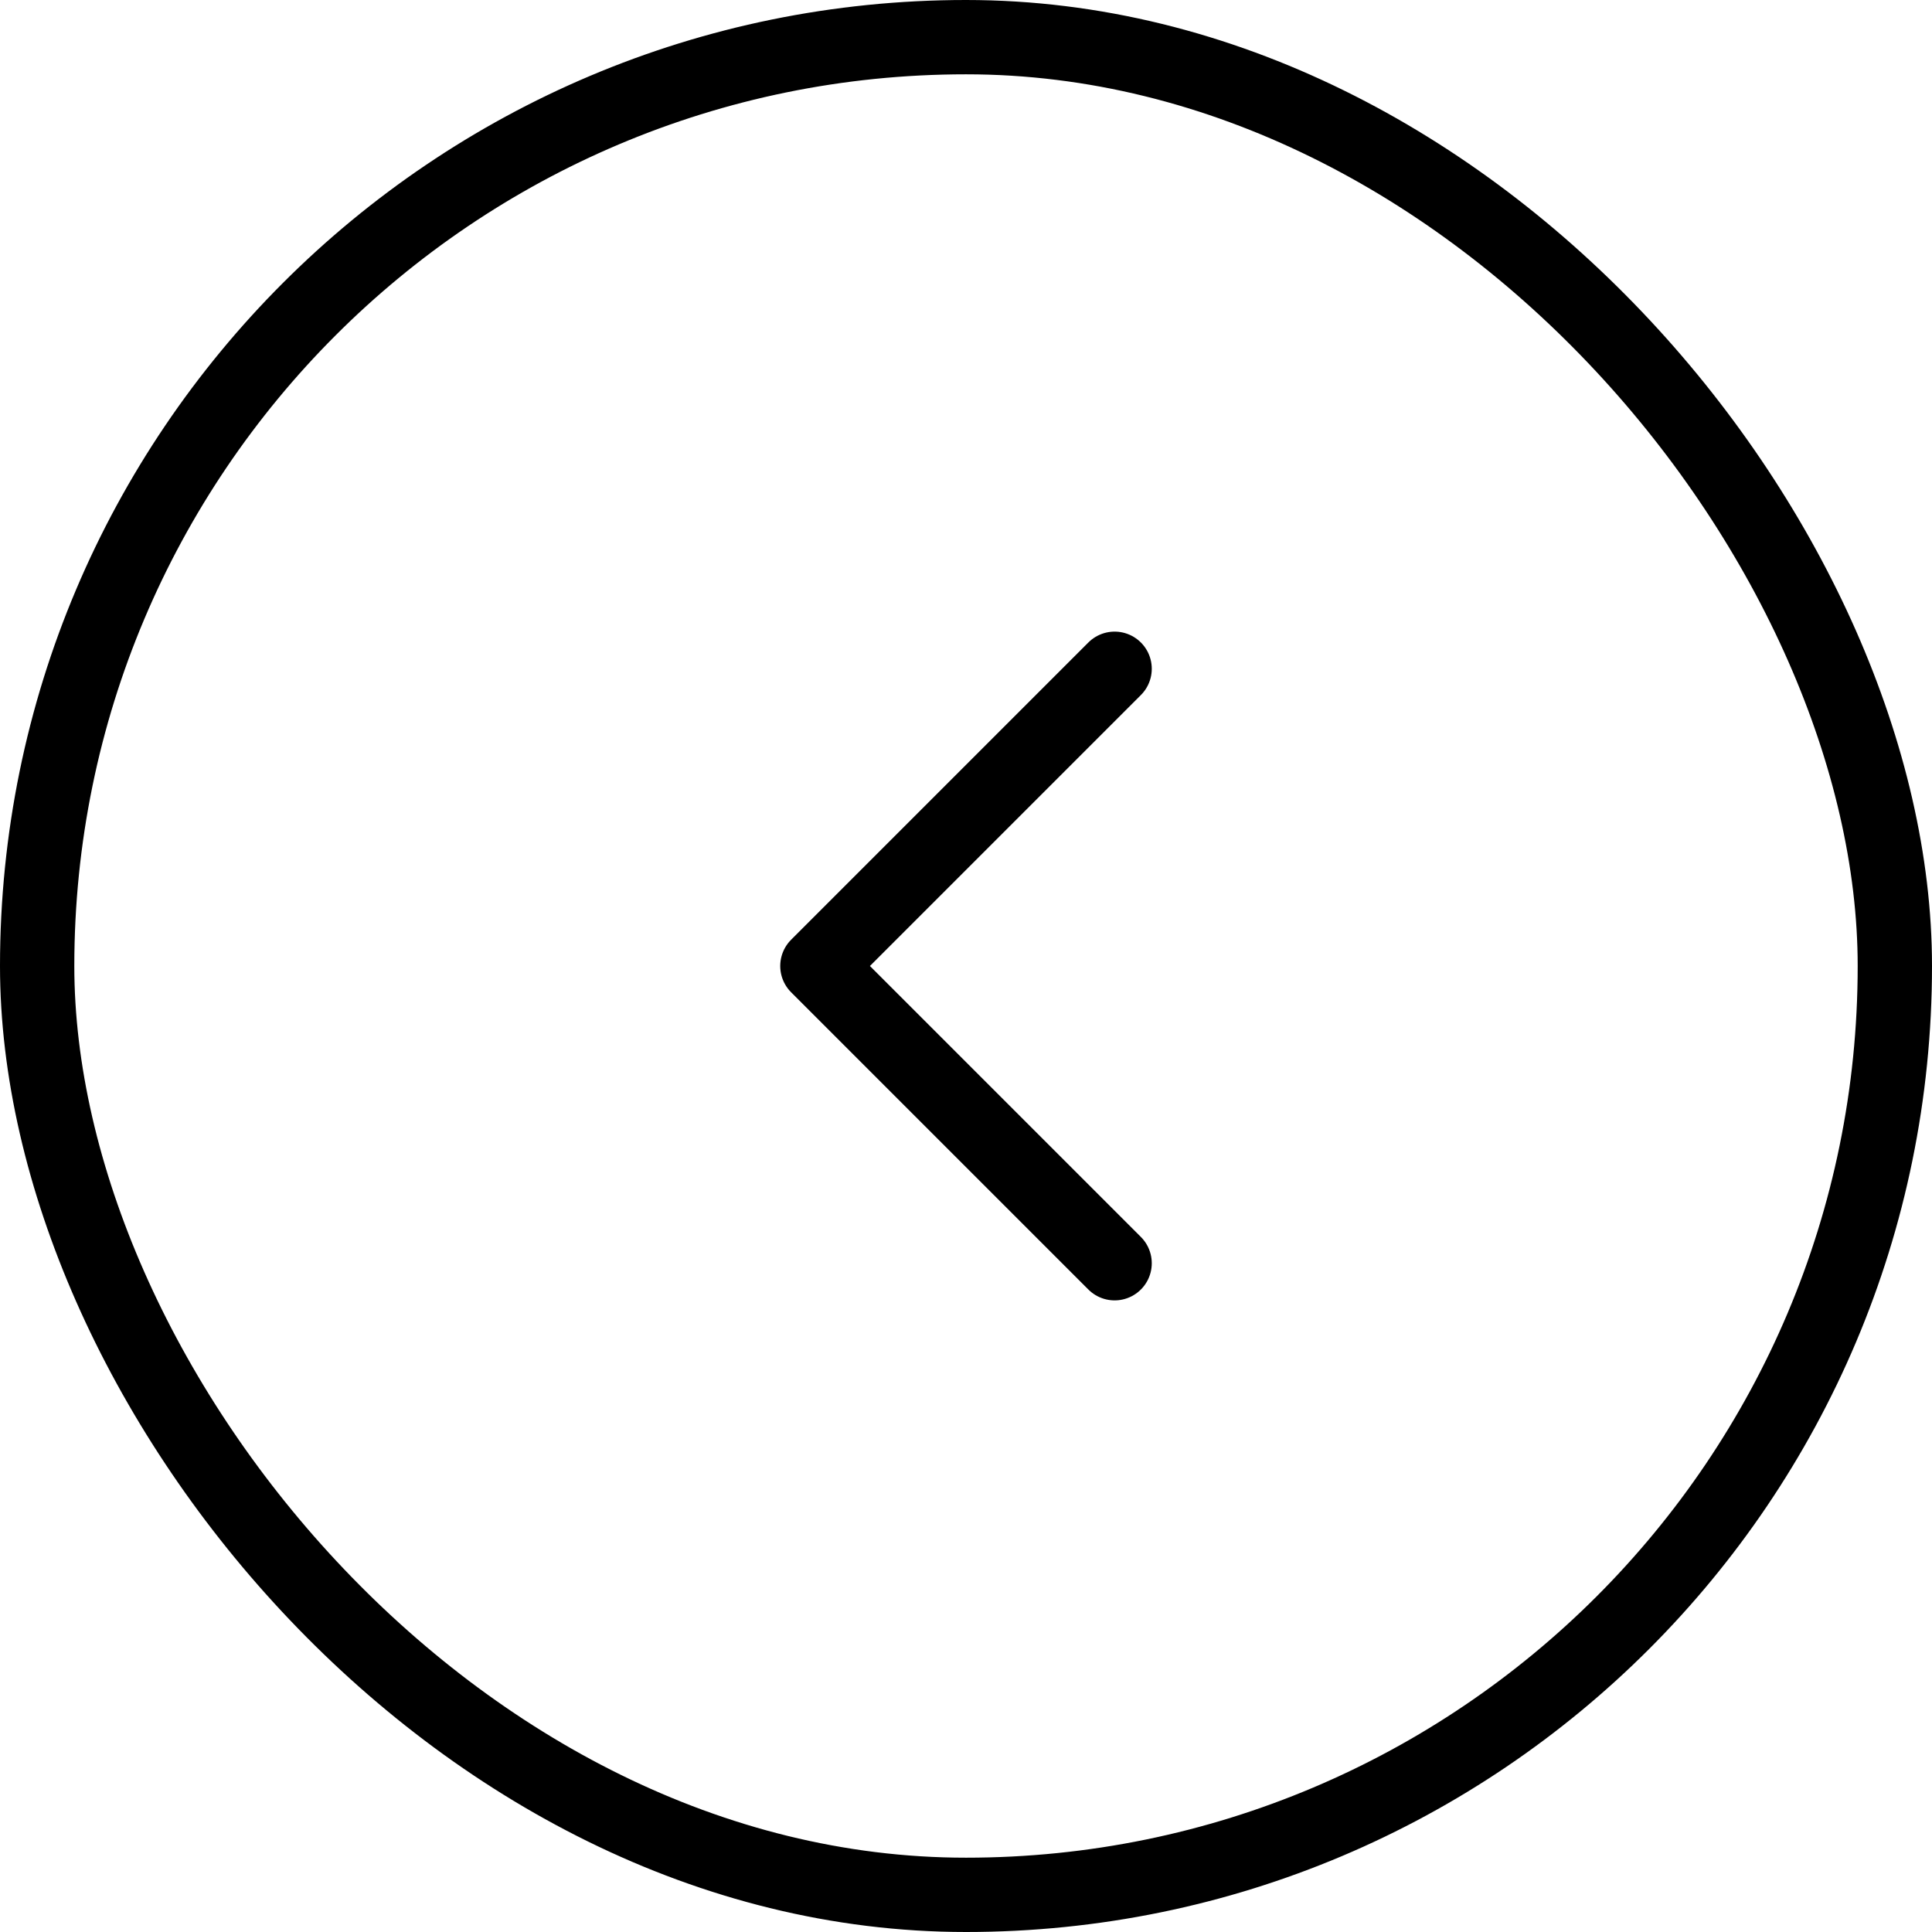 <svg viewBox="0 0 52 52" fill="none" xmlns="http://www.w3.org/2000/svg" class="svg-icon"><path d="M30 34L22 26L30 18" stroke="currentColor" stroke-width="2" stroke-linecap="round" stroke-linejoin="round"/><rect x="1" y="1" width="50" height="50" rx="25" stroke="currentColor" stroke-width="2"/></svg>
